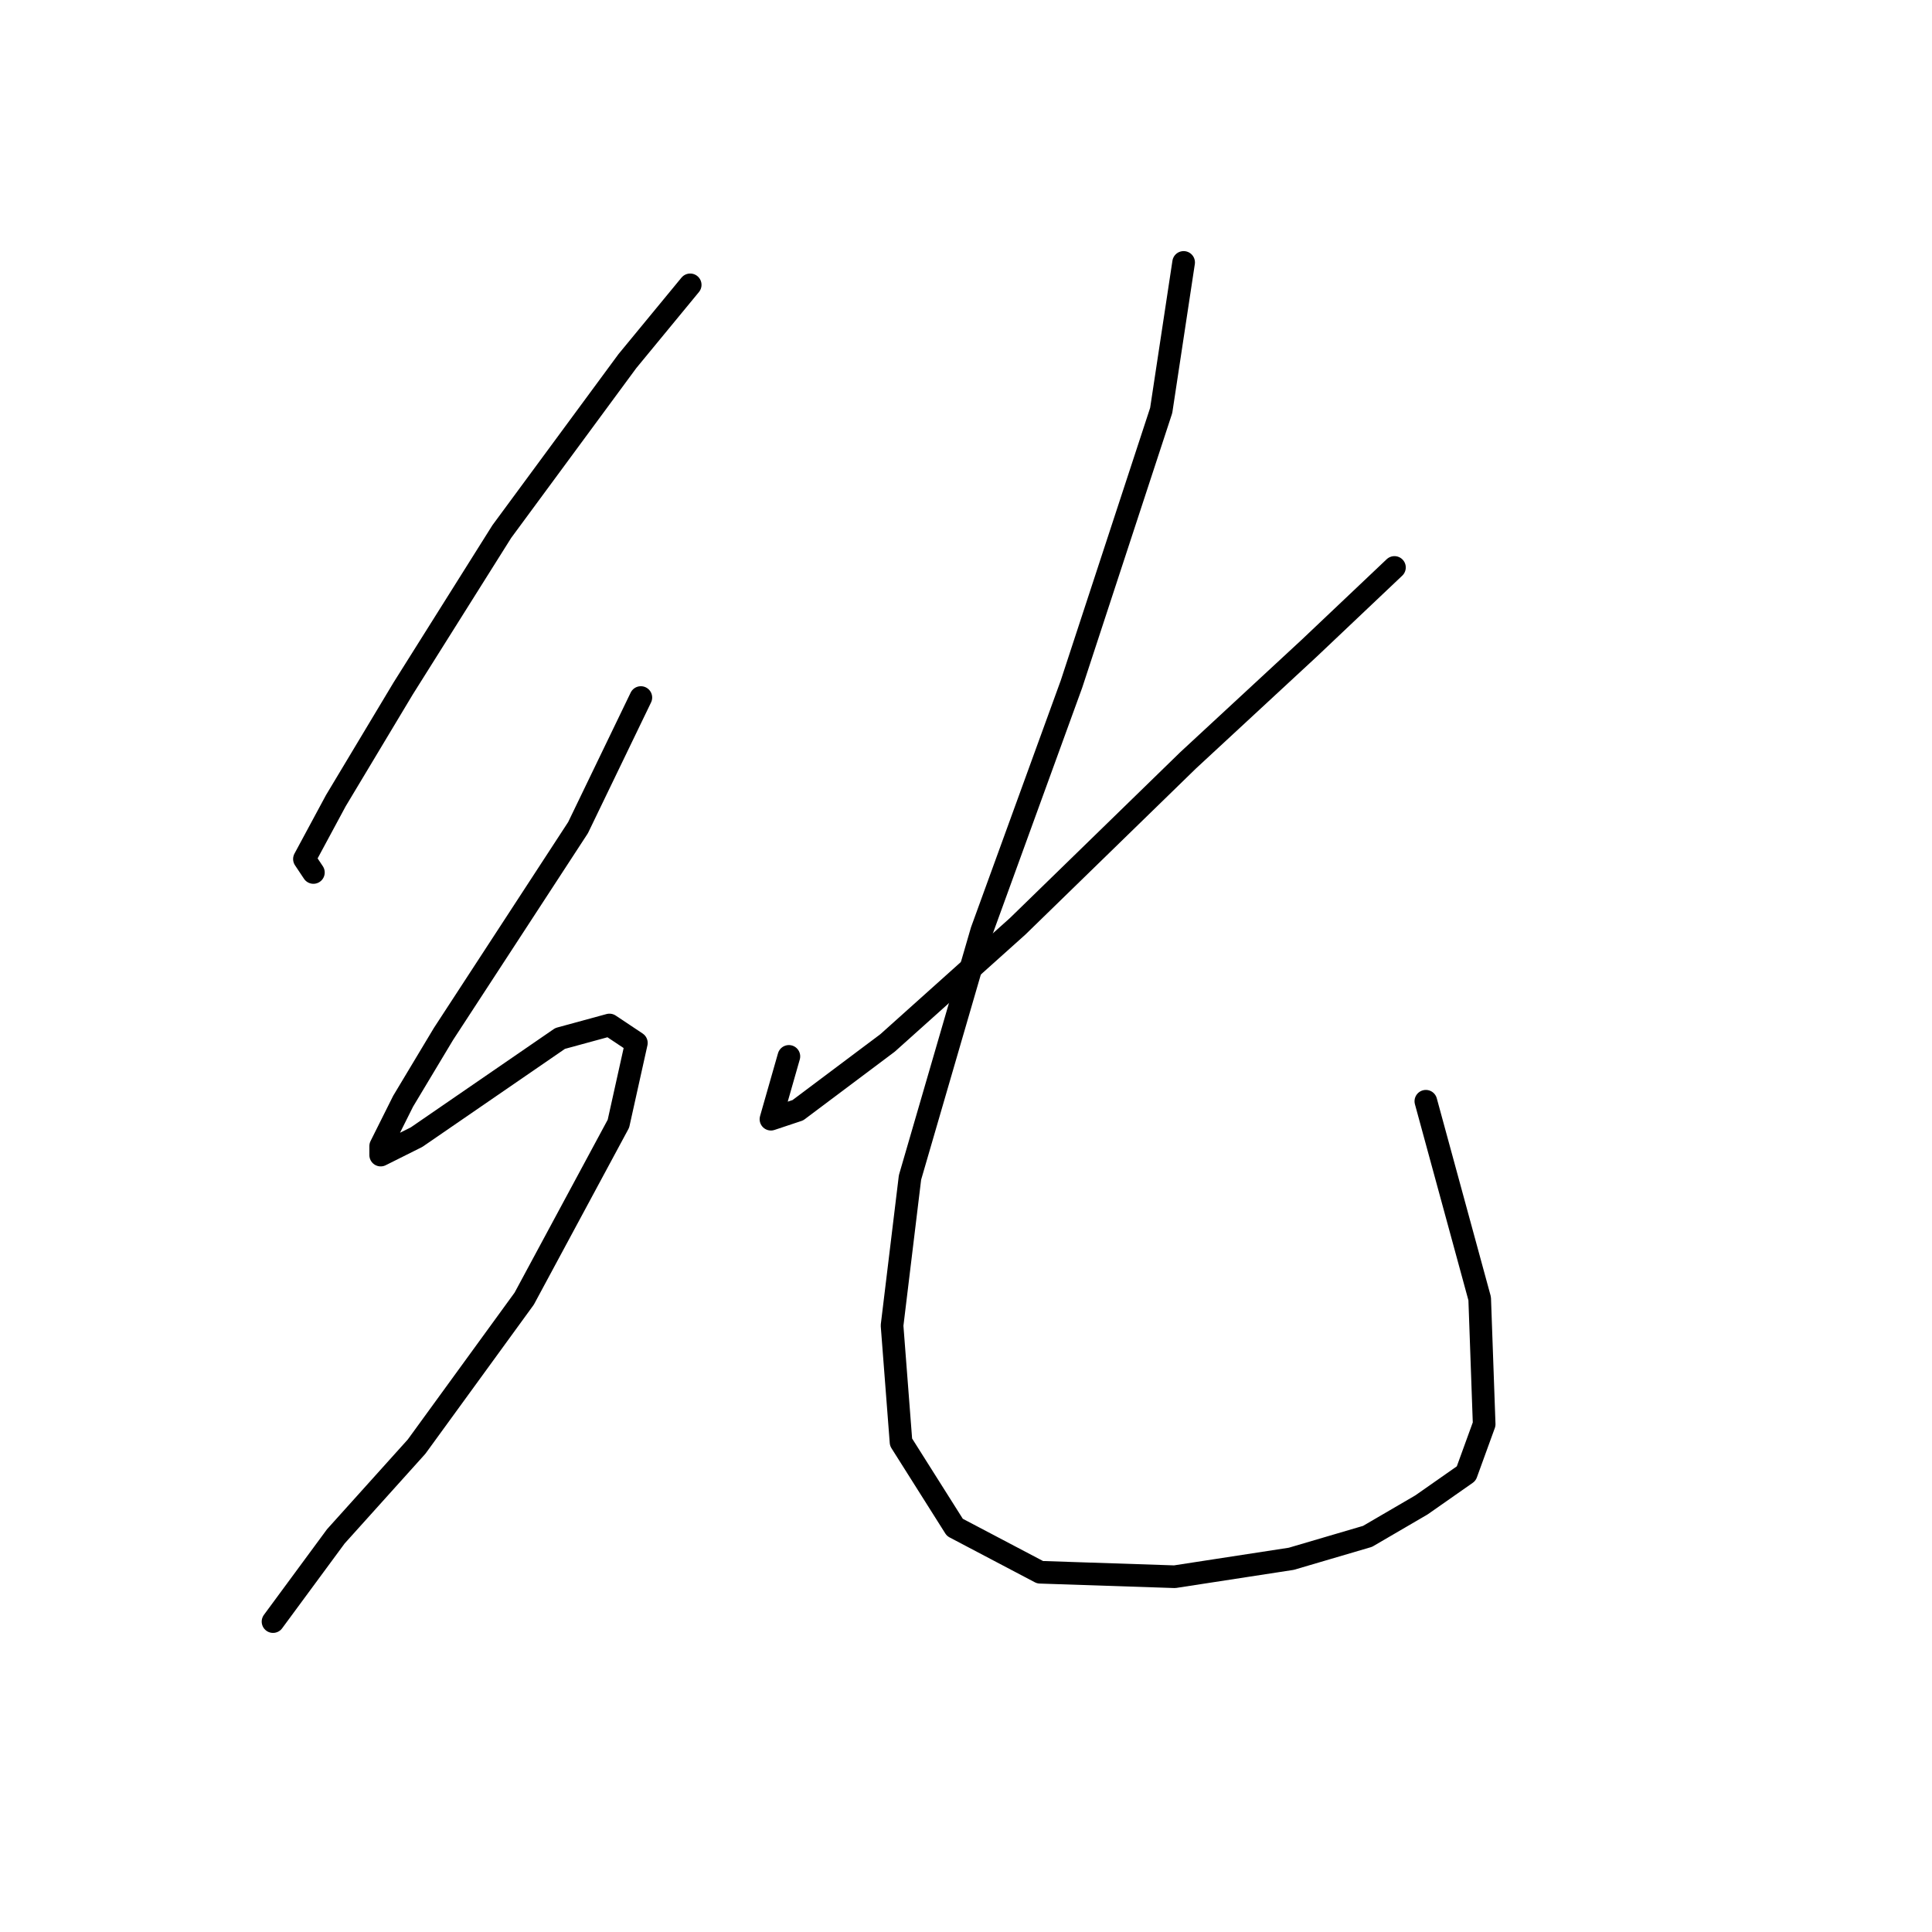 <?xml version="1.0" standalone="no"?>
    <svg width="256" height="256" xmlns="http://www.w3.org/2000/svg" version="1.1">
    <polyline stroke="black" stroke-width="3" stroke-linecap="round" fill="transparent" stroke-linejoin="round" points="91.455 37.744 83.133 47.848 66.491 70.435 53.414 91.238 44.499 106.097 40.338 113.824 41.527 115.608 41.527 115.608 " />
        <polyline stroke="black" stroke-width="3" stroke-linecap="round" fill="transparent" stroke-linejoin="round" points="84.917 92.427 76.595 109.664 67.68 123.335 58.764 137.005 53.414 145.921 50.443 151.865 50.443 153.054 55.198 150.676 64.708 144.138 74.218 137.6 80.756 135.817 84.322 138.194 81.945 148.893 69.463 172.074 55.198 191.688 44.499 203.576 36.177 214.869 36.177 214.869 " />
        <polyline stroke="black" stroke-width="3" stroke-linecap="round" fill="transparent" stroke-linejoin="round" points="184.773 75.19 173.479 85.889 157.431 100.748 134.845 122.74 117.608 138.194 105.72 147.11 102.154 148.299 104.531 139.977 104.531 139.977 " />
        <polyline stroke="black" stroke-width="3" stroke-linecap="round" fill="transparent" stroke-linejoin="round" points="156.837 34.772 153.865 54.386 141.977 90.644 130.09 123.335 120.579 156.025 118.202 175.64 119.391 191.094 126.523 202.387 137.817 208.331 155.648 208.925 171.102 206.548 181.206 203.576 188.339 199.415 194.283 195.255 196.66 188.716 196.066 172.074 188.933 145.921 188.933 145.921 " />
        </svg>